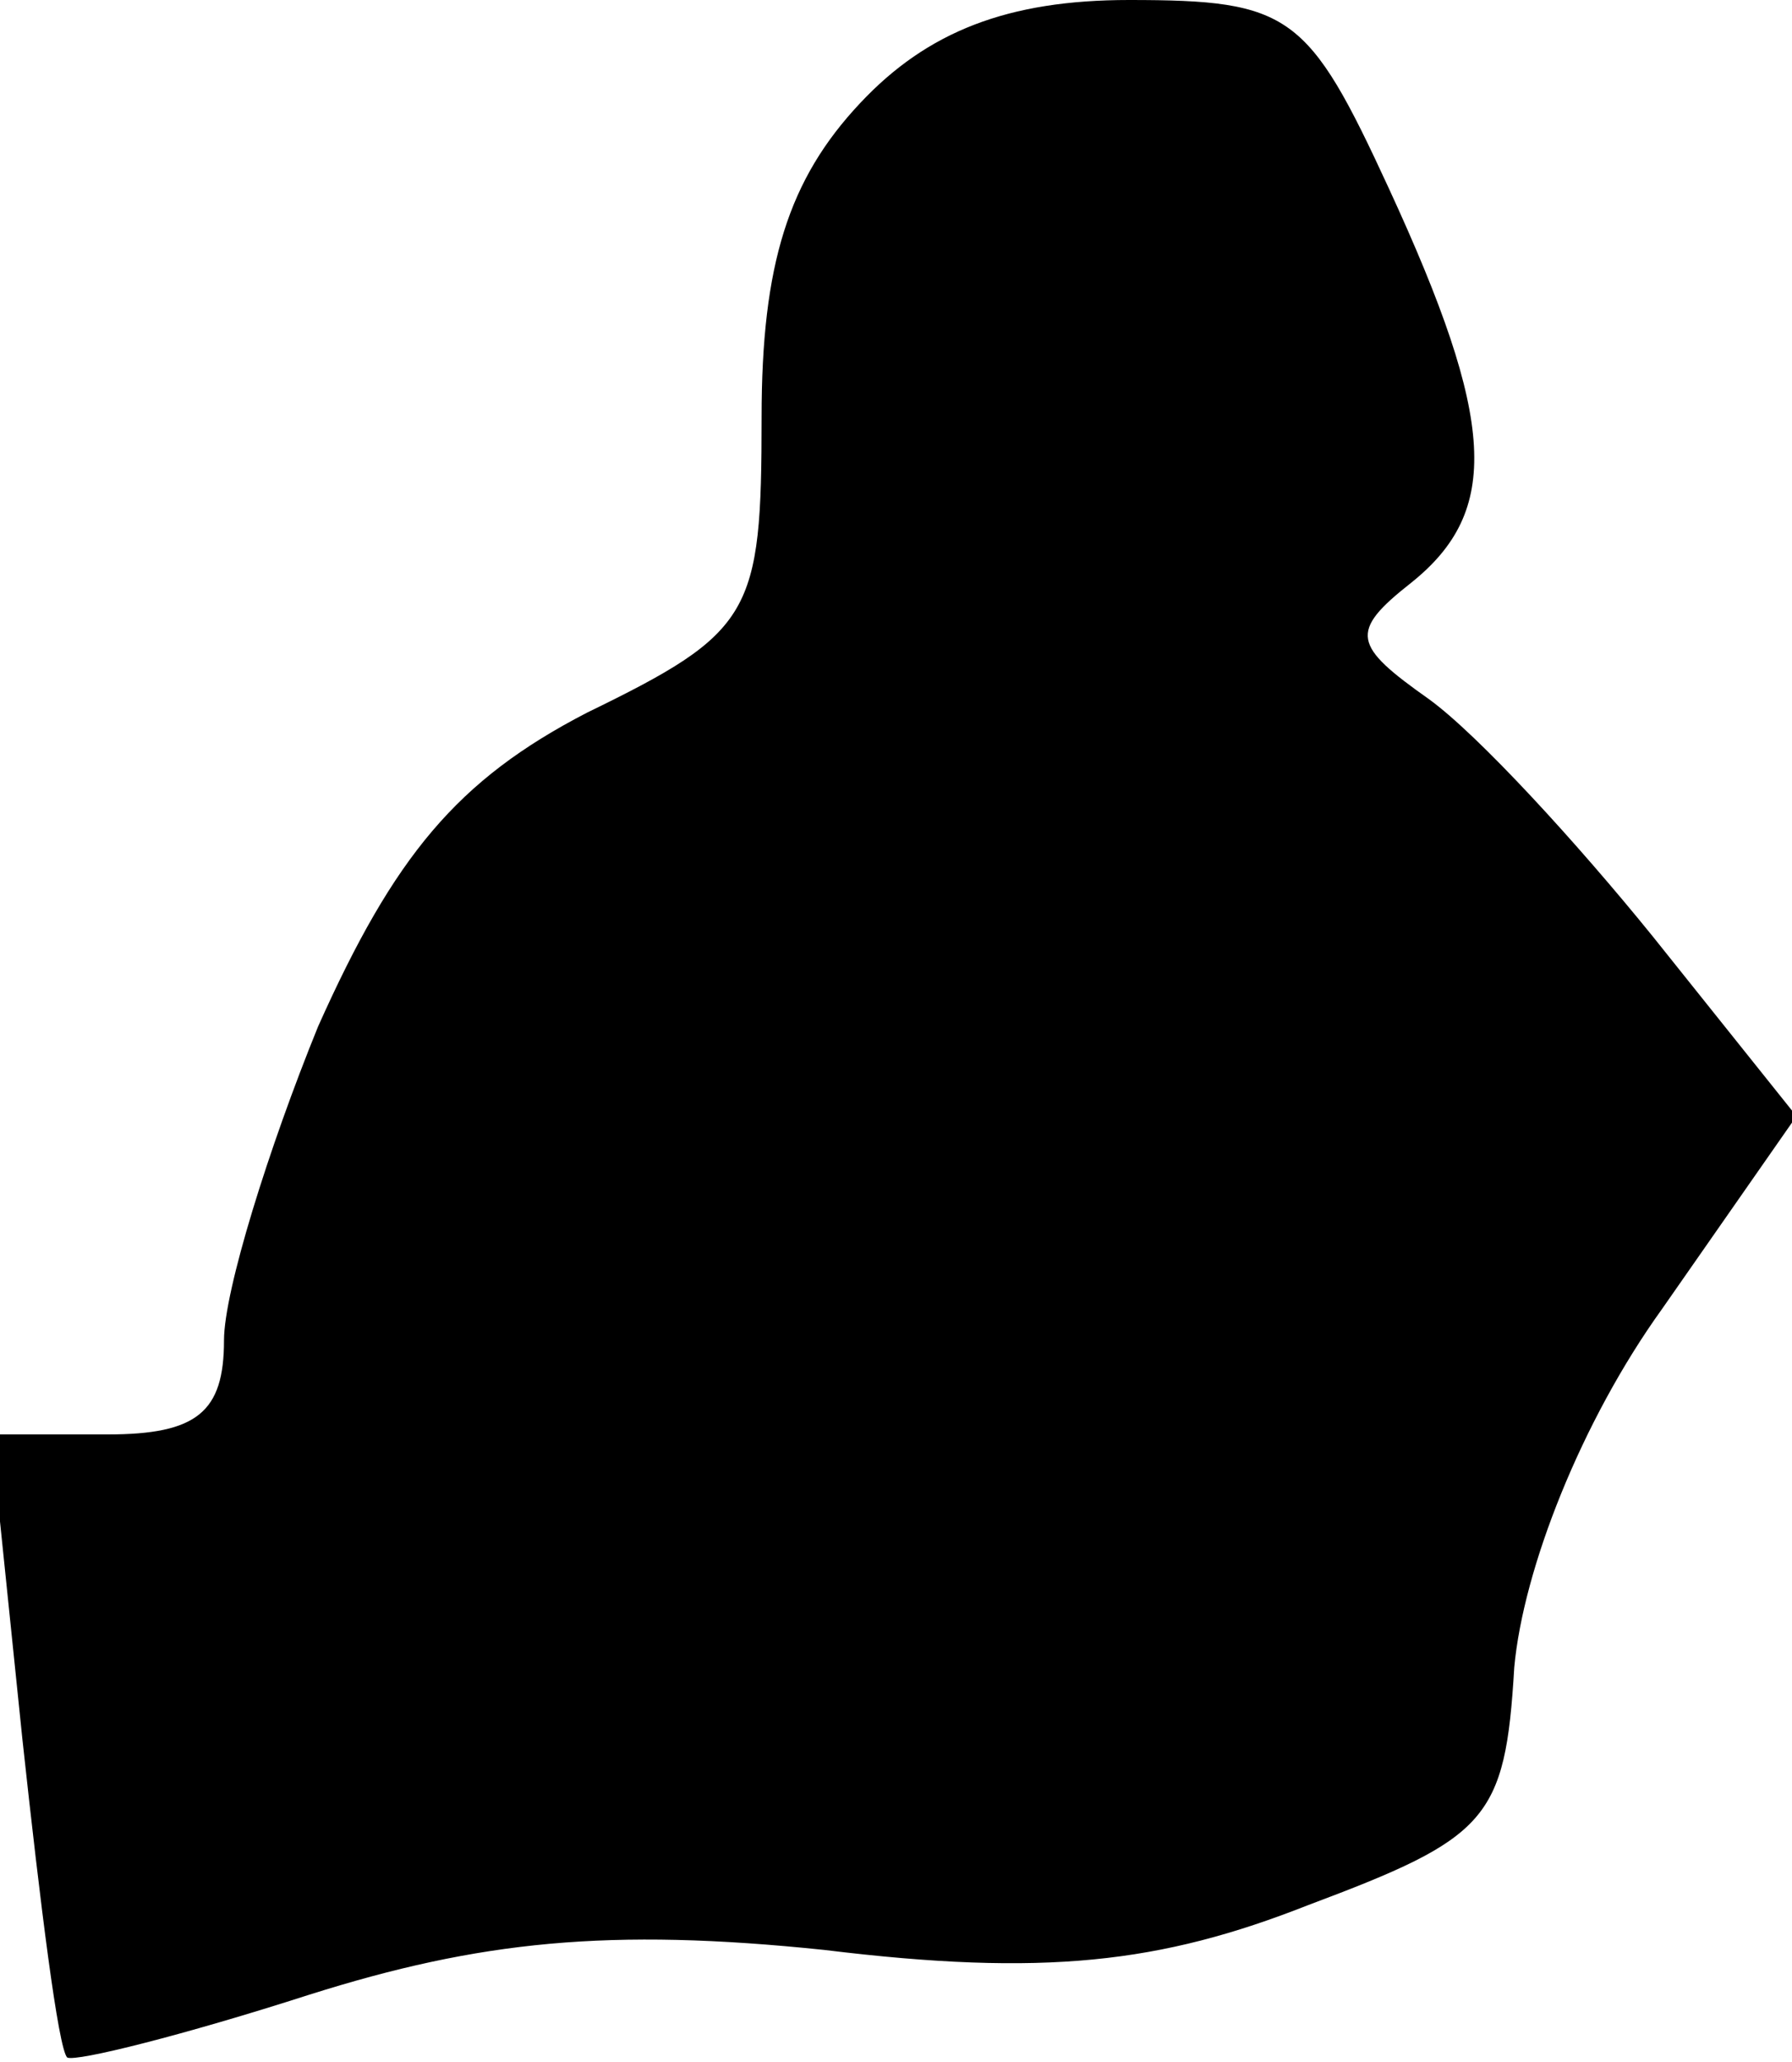 <?xml version="1.0" standalone="no"?>
<!DOCTYPE svg PUBLIC "-//W3C//DTD SVG 20010904//EN"
 "http://www.w3.org/TR/2001/REC-SVG-20010904/DTD/svg10.dtd">
<svg version="1.0" xmlns="http://www.w3.org/2000/svg"
 width="40pt" height="46pt" viewBox="0 0 40 46"
 preserveAspectRatio="xMidYMid meet">
<g transform="translate(0,46) scale(0.1,-0.1)"
fill="#000000" stroke="none">
<path fill="#000000" stroke="none" d="M192 437 c-16 -17 -22 -36 -22 -70 0
-44 -2 -48 -39 -66 -29 -15 -43 -32 -60 -70 -11 -27 -21 -59 -21 -70 0 -16 -6
-21 -26 -21 l-26 0 7 -68 c4 -37 8 -69 10 -71 2 -1 26 5 54 14 38 12 67 15
115 10 49 -6 75 -3 108 10 40 15 44 19 46 53 2 22 15 55 33 80 l30 43 -32 40
c-17 21 -39 45 -50 53 -17 12 -18 15 -4 26 20 16 19 36 -5 88 -18 39 -22 42
-58 42 -27 0 -45 -7 -60 -23z"/>
</g>
</svg>
